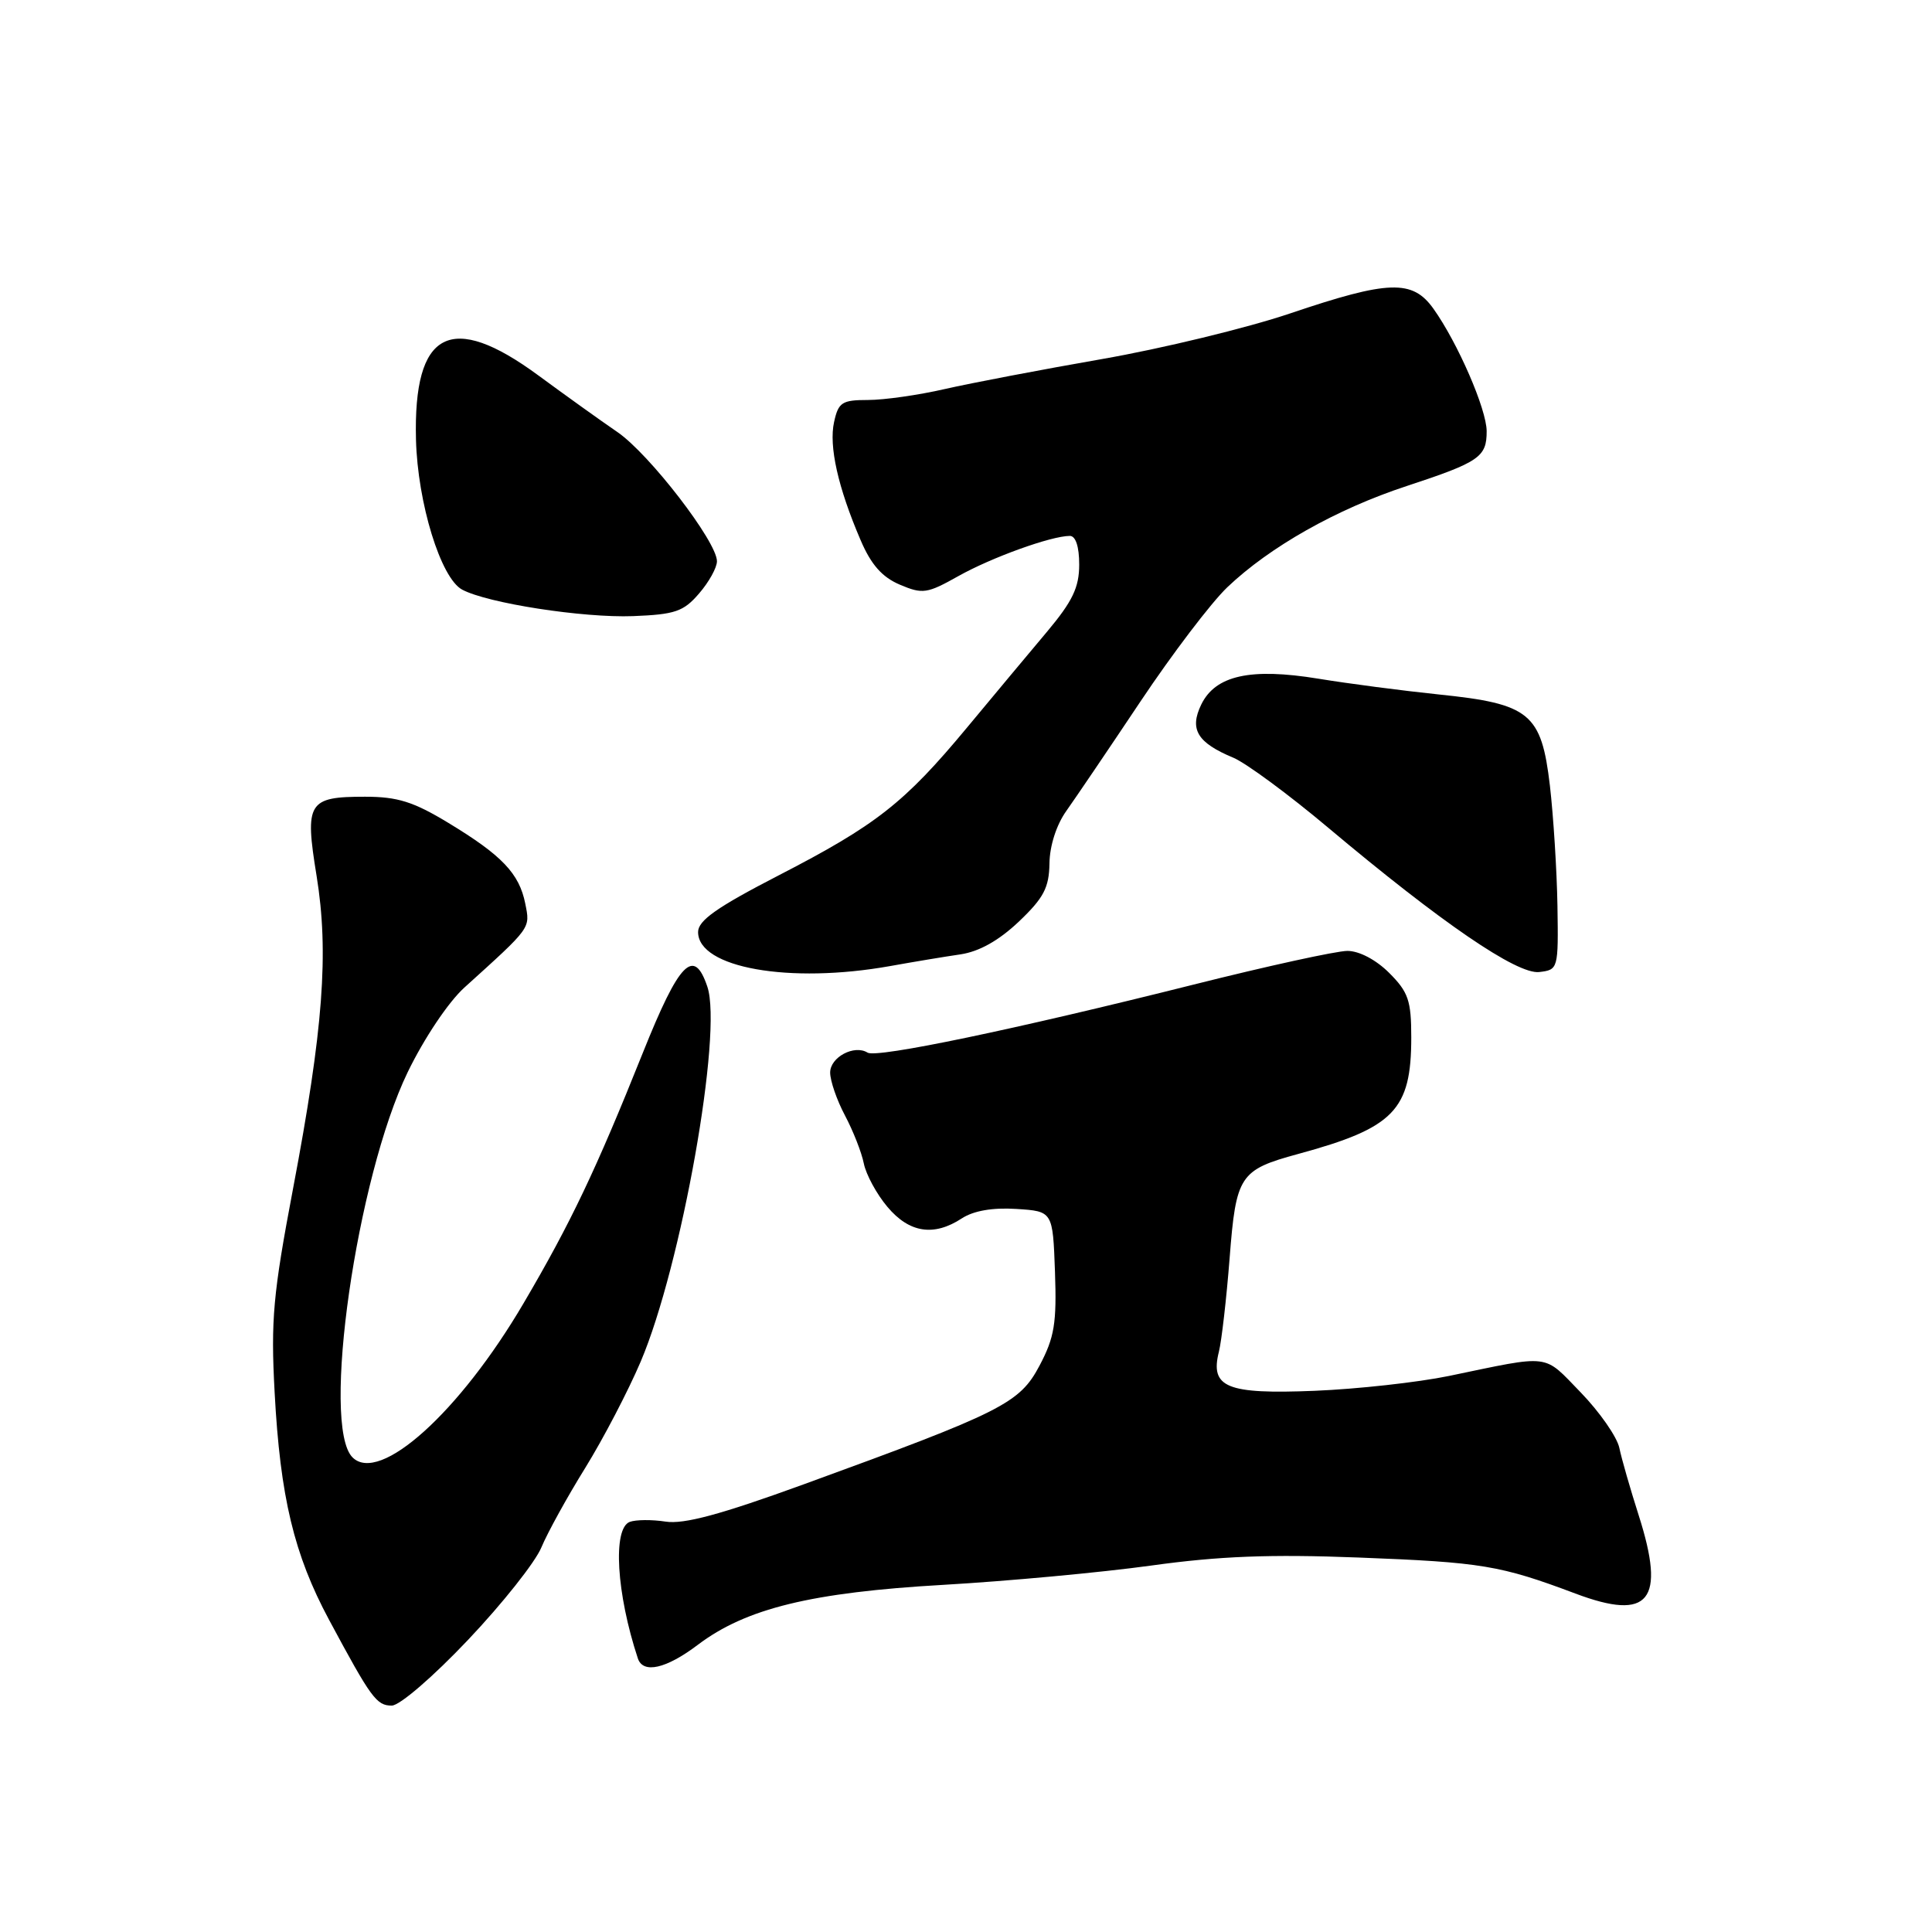<?xml version="1.0" encoding="UTF-8" standalone="no"?>
<!DOCTYPE svg PUBLIC "-//W3C//DTD SVG 1.1//EN" "http://www.w3.org/Graphics/SVG/1.1/DTD/svg11.dtd" >
<svg xmlns="http://www.w3.org/2000/svg" xmlns:xlink="http://www.w3.org/1999/xlink" version="1.1" viewBox="0 0 256 256">
 <g >
 <path fill="currentColor"
d=" M 62.03 217.28 C 66.57 212.49 70.94 206.98 71.74 205.03 C 72.55 203.09 75.16 198.35 77.55 194.50 C 79.93 190.65 83.24 184.31 84.90 180.41 C 90.29 167.73 95.78 136.84 93.73 130.75 C 91.95 125.45 90.01 127.43 85.18 139.50 C 78.97 155.02 75.62 162.06 69.38 172.68 C 60.90 187.13 50.29 196.69 46.71 193.11 C 42.53 188.93 47.24 156.09 54.03 142.05 C 56.20 137.58 59.41 132.78 61.53 130.86 C 70.46 122.78 70.26 123.06 69.60 119.73 C 68.80 115.74 66.52 113.34 59.40 109.03 C 54.78 106.23 52.68 105.57 48.36 105.57 C 40.81 105.57 40.36 106.31 41.95 116.06 C 43.60 126.24 42.84 136.34 38.83 157.50 C 36.18 171.49 35.87 174.88 36.39 184.50 C 37.13 198.37 38.96 205.99 43.61 214.65 C 49.18 225.02 49.89 226.00 51.91 226.00 C 52.96 226.00 57.39 222.18 62.03 217.28 Z  M 92.46 217.95 C 98.85 213.12 107.52 211.00 125.00 210.00 C 133.53 209.51 145.90 208.36 152.50 207.45 C 161.55 206.19 168.31 205.93 180.00 206.38 C 196.37 207.01 198.78 207.41 208.74 211.15 C 218.56 214.85 220.76 212.13 217.13 200.77 C 216.03 197.32 214.87 193.31 214.57 191.85 C 214.26 190.39 211.95 187.08 209.44 184.49 C 204.41 179.32 205.68 179.48 192.00 182.32 C 187.88 183.17 179.85 184.06 174.17 184.29 C 162.53 184.76 160.32 183.85 161.51 179.11 C 161.87 177.67 162.51 172.10 162.93 166.73 C 163.78 155.74 164.25 155.02 172.00 152.91 C 184.72 149.45 187.00 147.11 187.00 137.47 C 187.00 132.59 186.62 131.46 184.08 128.92 C 182.34 127.18 180.10 126.00 178.54 126.00 C 177.10 126.00 167.91 128.01 158.13 130.47 C 134.51 136.40 116.18 140.23 114.96 139.48 C 113.20 138.38 110.00 140.08 110.00 142.12 C 110.00 143.21 110.88 145.77 111.96 147.80 C 113.04 149.84 114.17 152.70 114.46 154.17 C 114.76 155.64 116.16 158.23 117.59 159.92 C 120.49 163.37 123.74 163.87 127.45 161.44 C 129.00 160.43 131.52 159.99 134.66 160.19 C 139.50 160.50 139.50 160.50 139.79 168.52 C 140.03 175.34 139.72 177.21 137.75 180.94 C 135.10 185.95 132.86 187.08 106.50 196.68 C 95.51 200.68 90.62 202.00 88.19 201.62 C 86.37 201.34 84.24 201.36 83.44 201.66 C 81.16 202.54 81.68 211.16 84.52 219.75 C 85.21 221.82 88.27 221.12 92.46 217.95 Z  M 117.94 128.01 C 121.00 127.46 125.19 126.76 127.26 126.46 C 129.75 126.09 132.35 124.63 135.01 122.11 C 138.30 118.98 139.01 117.62 139.06 114.40 C 139.09 112.06 139.99 109.27 141.31 107.43 C 142.51 105.74 146.93 99.22 151.13 92.93 C 155.33 86.64 160.50 79.84 162.63 77.81 C 168.26 72.45 177.09 67.46 186.37 64.41 C 196.03 61.23 197.00 60.56 196.99 57.13 C 196.98 54.22 193.16 45.43 189.94 40.91 C 187.16 37.01 184.02 37.11 170.95 41.53 C 165.20 43.47 153.97 46.19 146.00 47.58 C 138.03 48.97 128.66 50.76 125.19 51.55 C 121.72 52.35 117.14 53.00 115.02 53.00 C 111.57 53.00 111.09 53.31 110.52 55.92 C 109.81 59.12 111.04 64.60 114.03 71.56 C 115.42 74.82 116.88 76.47 119.23 77.47 C 122.25 78.75 122.84 78.67 127.00 76.33 C 131.39 73.87 139.24 71.03 141.75 71.01 C 142.53 71.00 143.00 72.42 143.00 74.81 C 143.00 77.83 142.12 79.67 138.75 83.69 C 136.41 86.47 131.62 92.21 128.10 96.45 C 119.83 106.40 116.10 109.33 103.16 116.00 C 95.00 120.21 92.50 121.97 92.50 123.50 C 92.50 128.25 104.61 130.39 117.94 128.01 Z  M 206.37 120.00 C 206.29 115.33 205.84 108.17 205.37 104.10 C 204.24 94.51 202.72 93.26 190.65 92.02 C 185.83 91.52 178.65 90.58 174.69 89.93 C 165.70 88.46 161.05 89.49 159.17 93.36 C 157.58 96.64 158.64 98.41 163.42 100.40 C 165.11 101.11 170.78 105.29 176.00 109.68 C 190.97 122.26 201.02 129.14 203.96 128.80 C 206.47 128.50 206.50 128.40 206.37 120.00 Z  M 92.63 78.64 C 93.94 77.13 95.00 75.21 95.00 74.37 C 95.00 71.78 86.04 60.15 81.81 57.25 C 79.60 55.74 74.89 52.36 71.34 49.75 C 59.73 41.20 54.75 43.81 55.12 58.26 C 55.34 66.66 58.40 76.61 61.24 78.13 C 64.61 79.93 77.26 81.89 83.88 81.64 C 89.45 81.42 90.57 81.04 92.63 78.64 Z "/>
</g>
</svg>